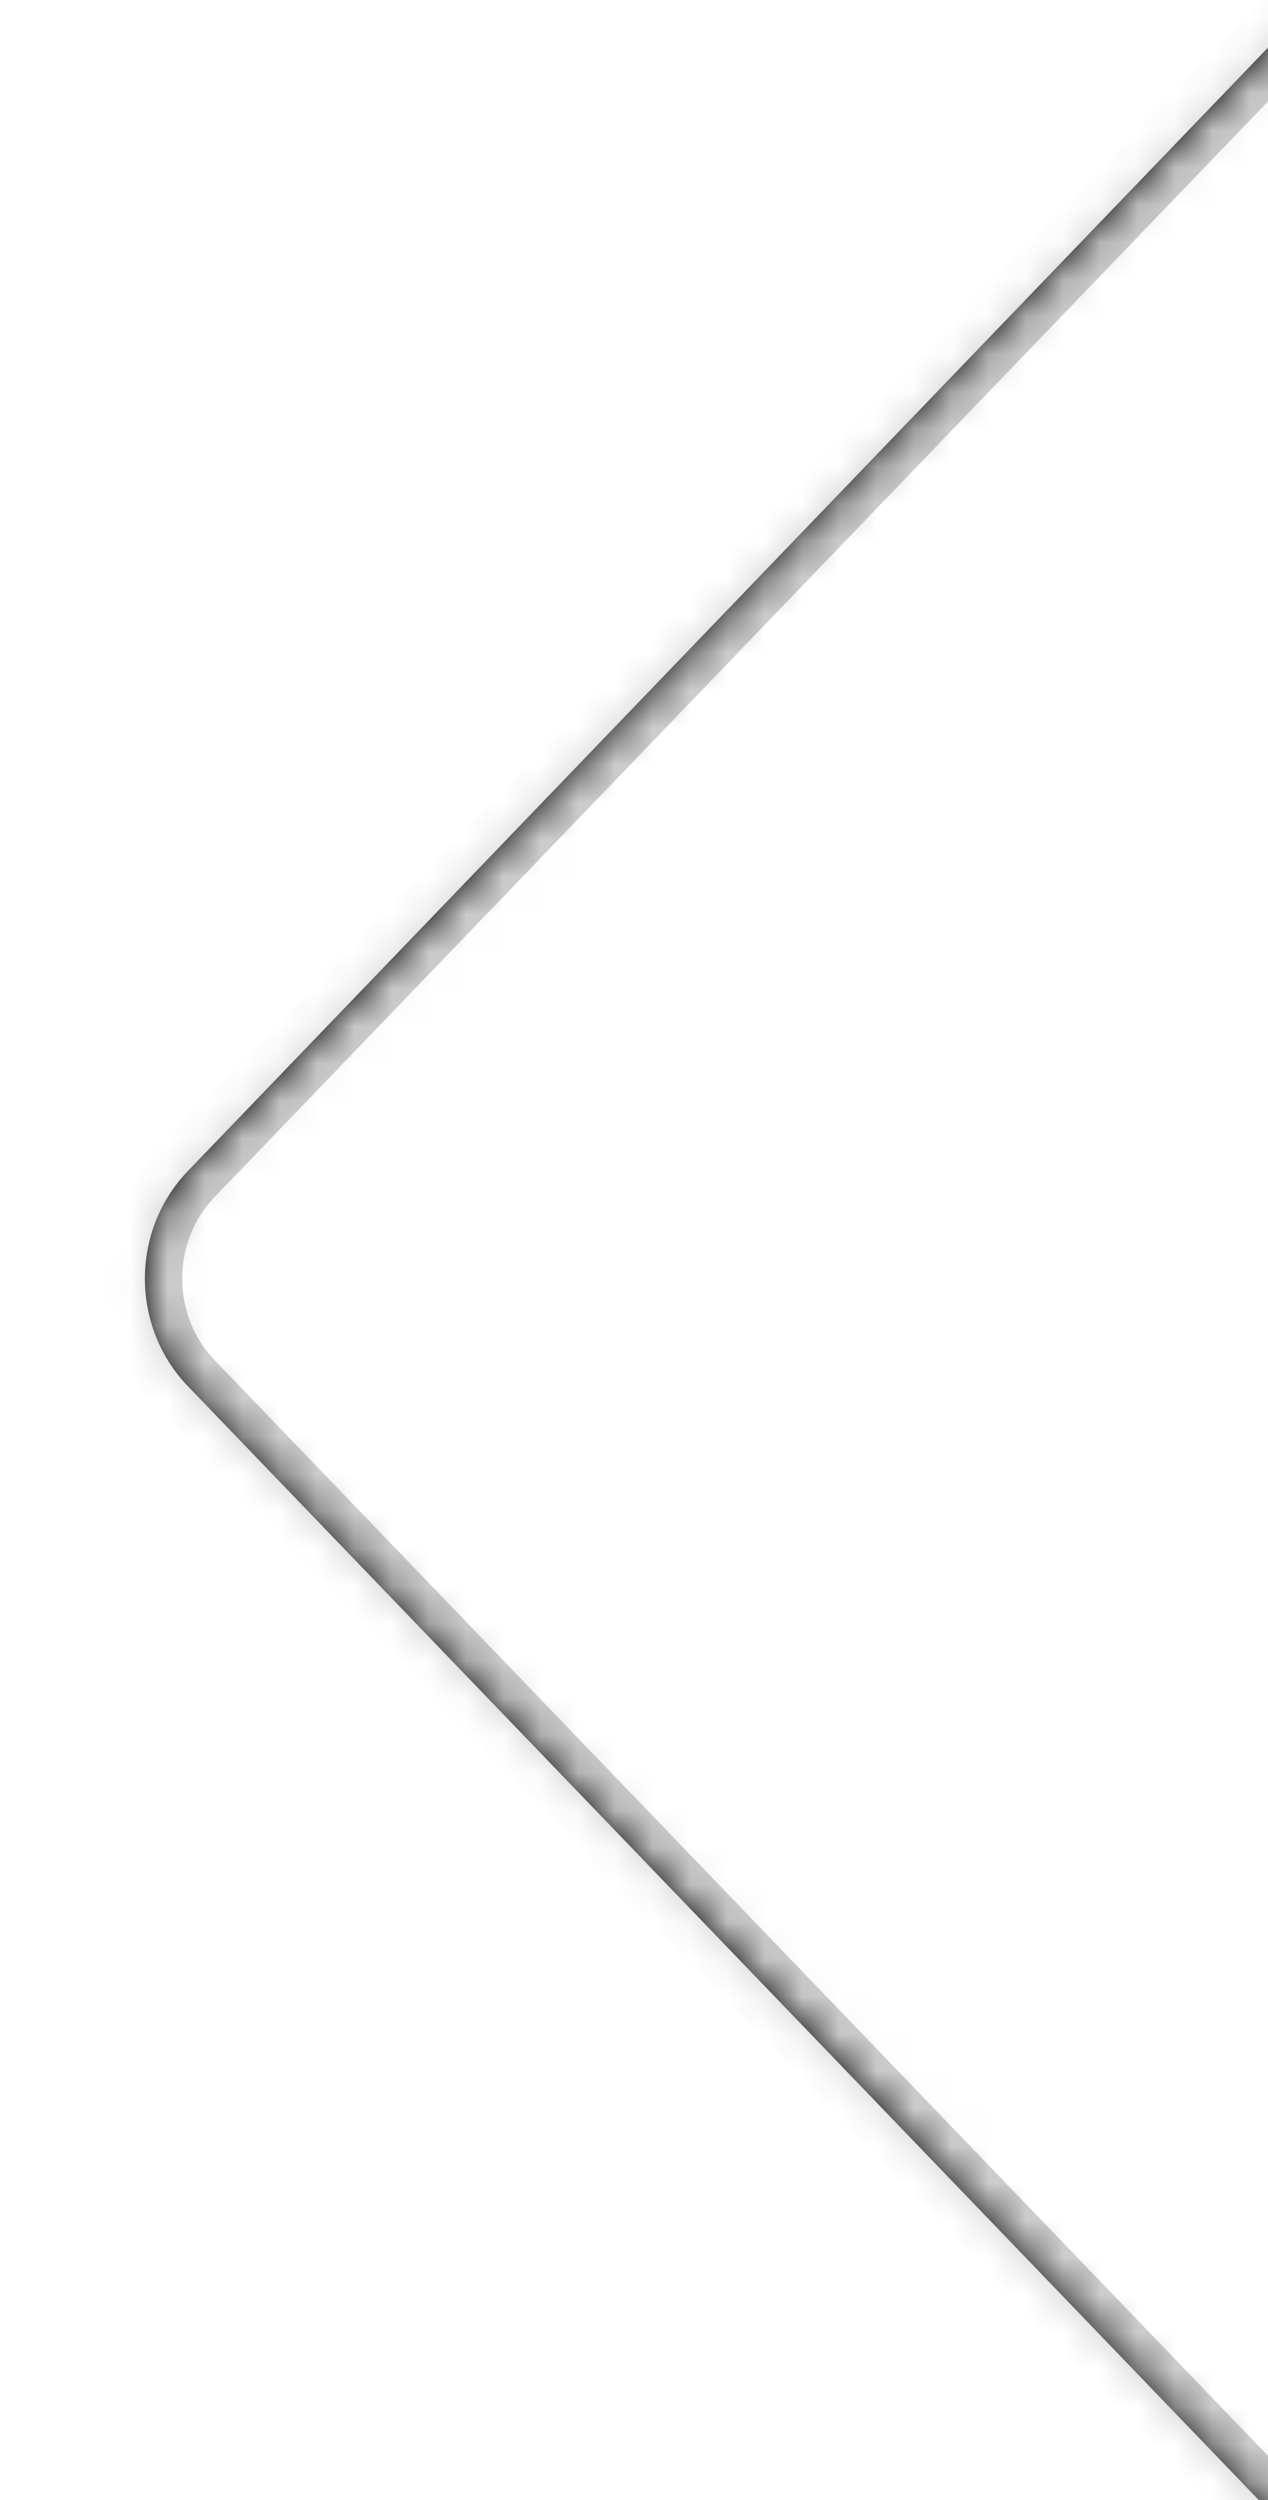 <?xml version="1.0" encoding="UTF-8" standalone="no"?>
<svg width="34px" height="67px" viewBox="0 0 34 67" version="1.1" xmlns="http://www.w3.org/2000/svg" xmlns:xlink="http://www.w3.org/1999/xlink">
    <!-- Generator: Sketch 3.8.3 (29802) - http://www.bohemiancoding.com/sketch -->
    <title>Home Overlay</title>
    <desc>Created with Sketch.</desc>
    <defs>
        <path d="M34.871,131.276 L34.871,467.775 C34.871,471.071 37.557,473.765 40.871,473.765 L628.872,473.765 C632.18,473.765 634.871,471.083 634.871,467.775 L634.871,5.99 C634.871,2.694 632.186,2.27373675e-13 628.872,2.27373675e-13 L40.871,2.27373675e-13 C37.563,2.27373675e-13 34.871,2.682 34.871,5.99 L34.871,57.252 L2.034,91.384 C0.501,92.978 0.504,95.553 2.034,97.143 L34.871,131.276 Z" id="path-1"></path>
        <filter x="-50%" y="-50%" width="200%" height="200%" filterUnits="objectBoundingBox" id="filter-2">
            <feOffset dx="0" dy="0" in="SourceAlpha" result="shadowOffsetOuter1"></feOffset>
            <feGaussianBlur stdDeviation="2" in="shadowOffsetOuter1" result="shadowBlurOuter1"></feGaussianBlur>
            <feComposite in="shadowBlurOuter1" in2="SourceAlpha" operator="out" result="shadowBlurOuter1"></feComposite>
            <feColorMatrix values="0 0 0 0 0   0 0 0 0 0   0 0 0 0 0  0 0 0 0.5 0" type="matrix" in="shadowBlurOuter1"></feColorMatrix>
        </filter>
        <mask id="mask-3" maskContentUnits="userSpaceOnUse" maskUnits="objectBoundingBox" x="0" y="0" width="633.986" height="473.765" fill="white">
            <use xlink:href="#path-1"></use>
        </mask>
    </defs>
    <g id="Sprint-2---Desktop" stroke="none" stroke-width="1" fill="none" fill-rule="evenodd">
        <g id="Home-Overlay" transform="translate(3, -60)">
            <g id="Modal">
                <use fill="black" fill-opacity="1" filter="url(#filter-2)" xlink:href="#path-1"></use>
                <use stroke="#CCCCCC" mask="url(#mask-3)" stroke-width="2" fill="#FFFFFF" fill-rule="evenodd" xlink:href="#path-1"></use>
            </g>
        </g>
    </g>
</svg>